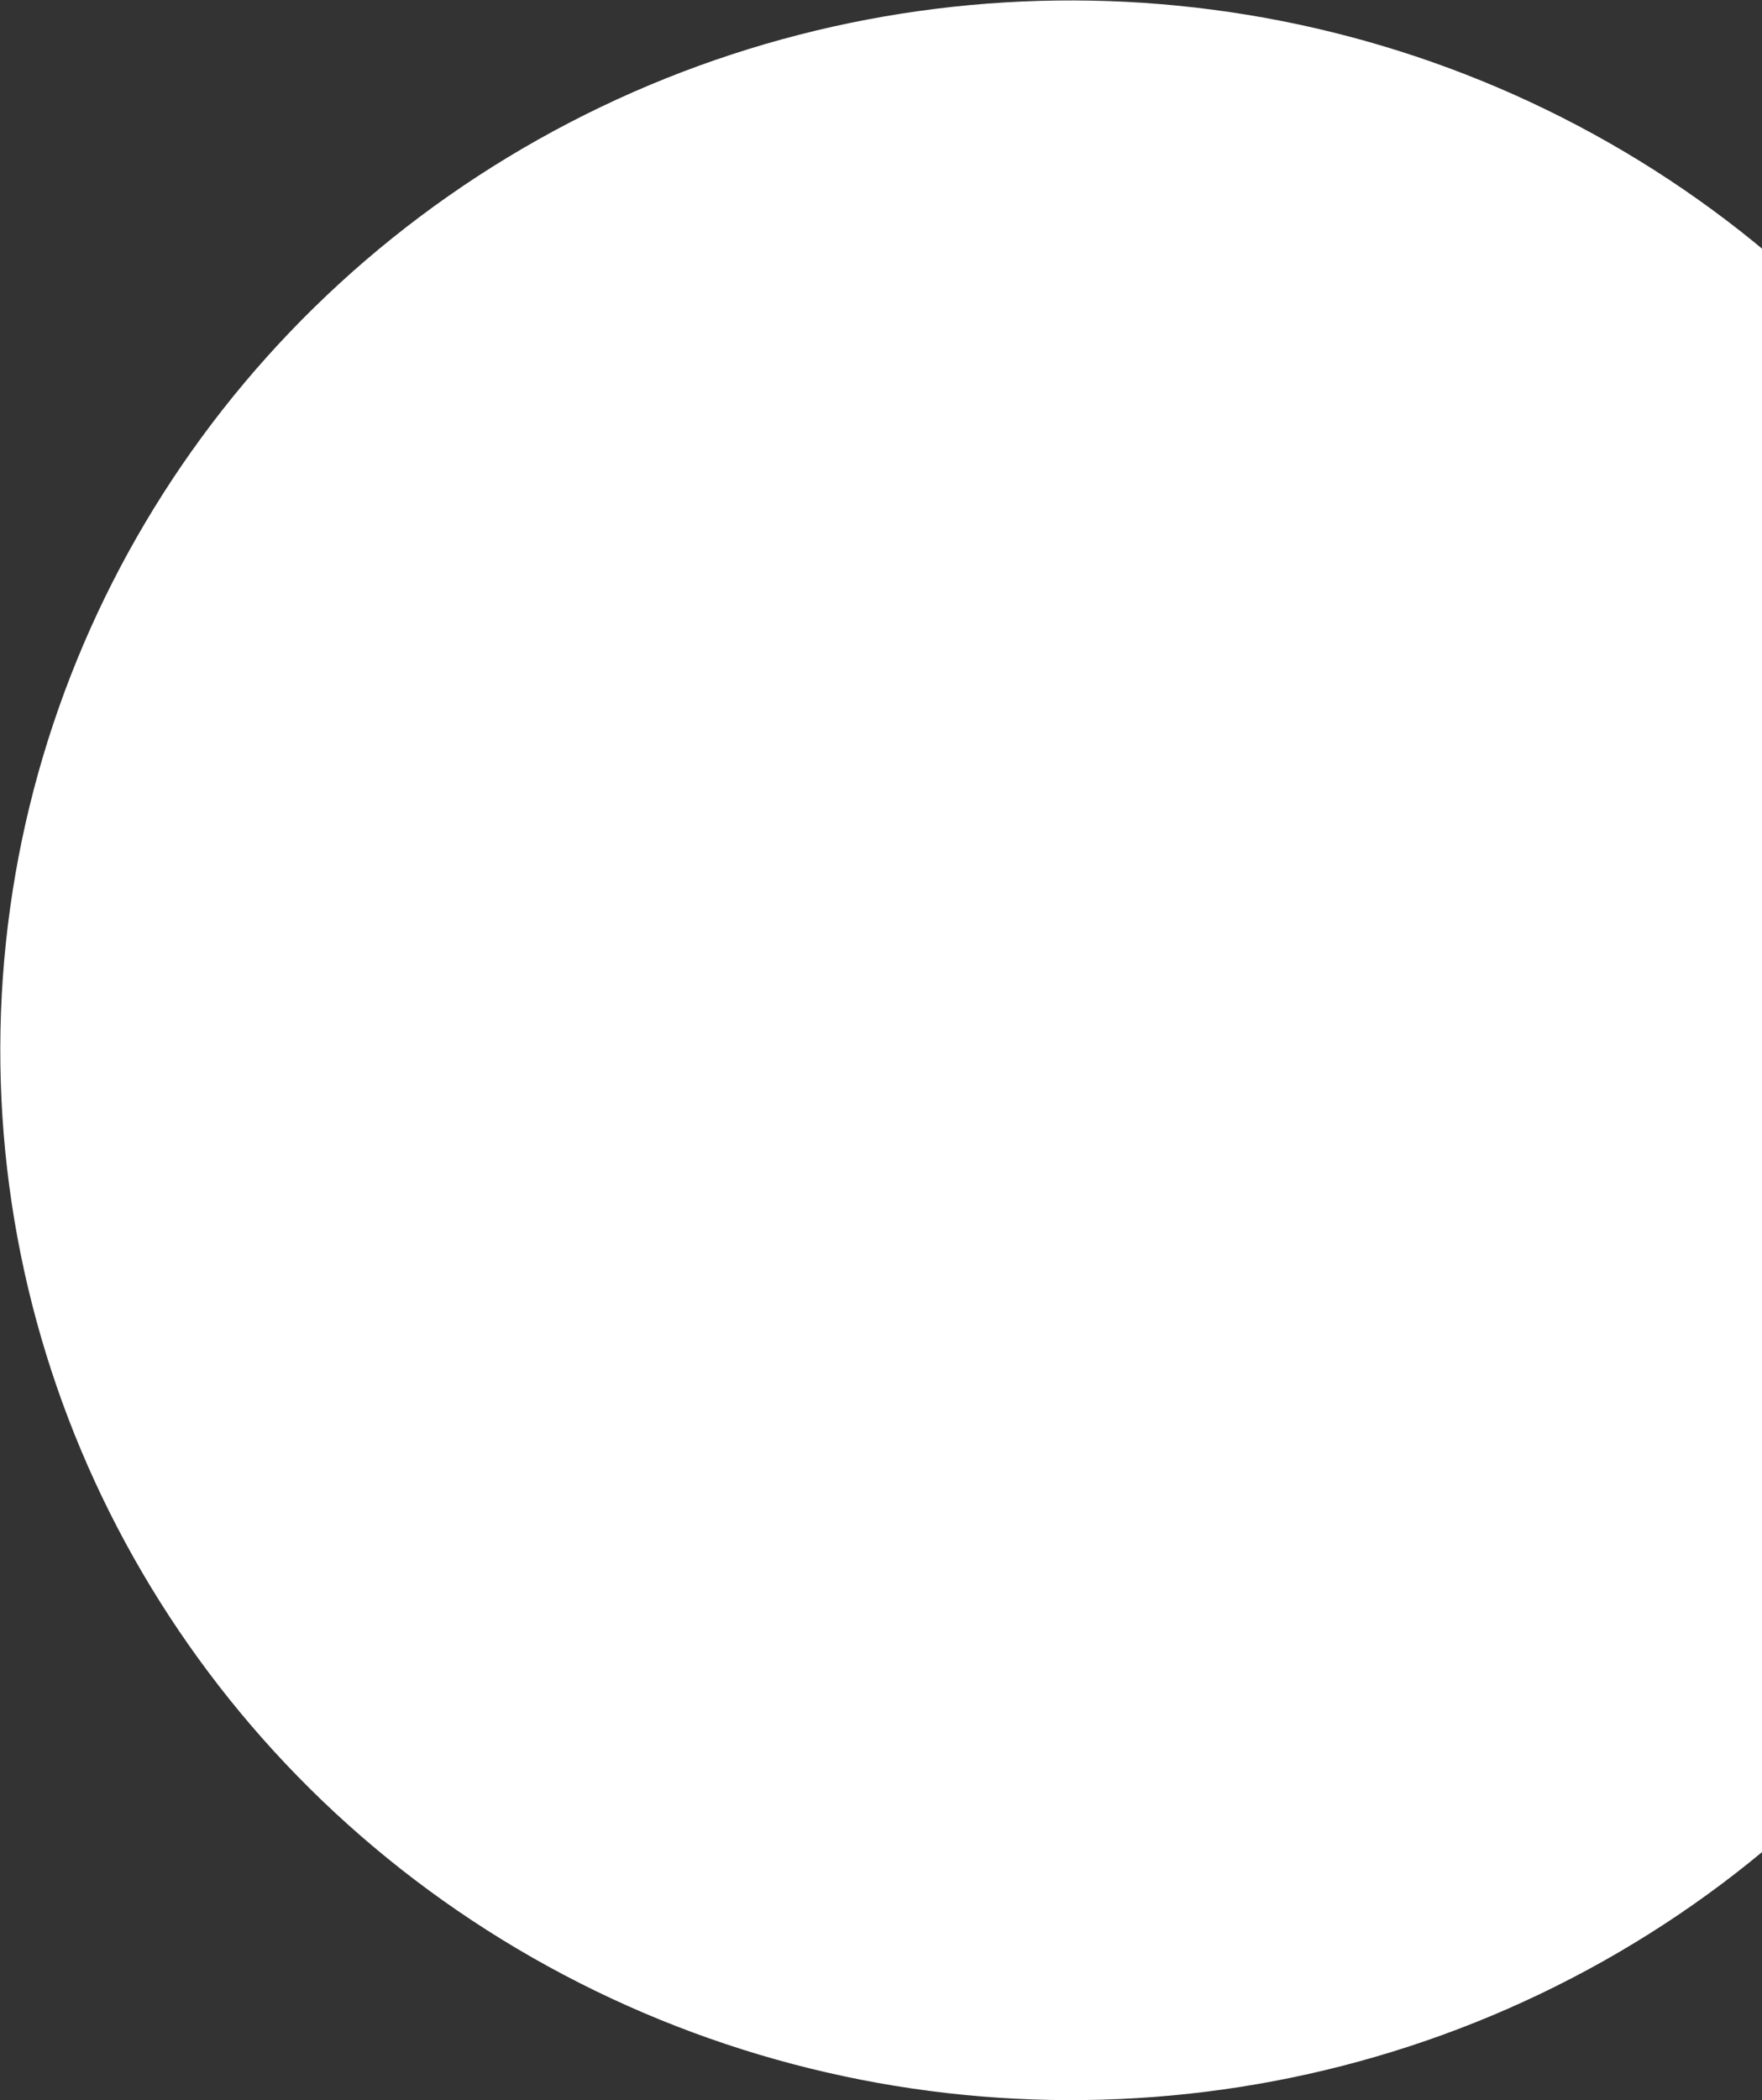 <svg width="622" height="741" viewBox="0 0 622 741" fill="none" xmlns="http://www.w3.org/2000/svg">
<rect x="0" y="0" width="622" height="741" fill="#333333" stroke="none"/>
<ellipse cx="378.02" cy="370.562" rx="377.919" ry="370.409" transform="rotate(0.175 378.02 370.562)" fill="white"/>
</svg>

